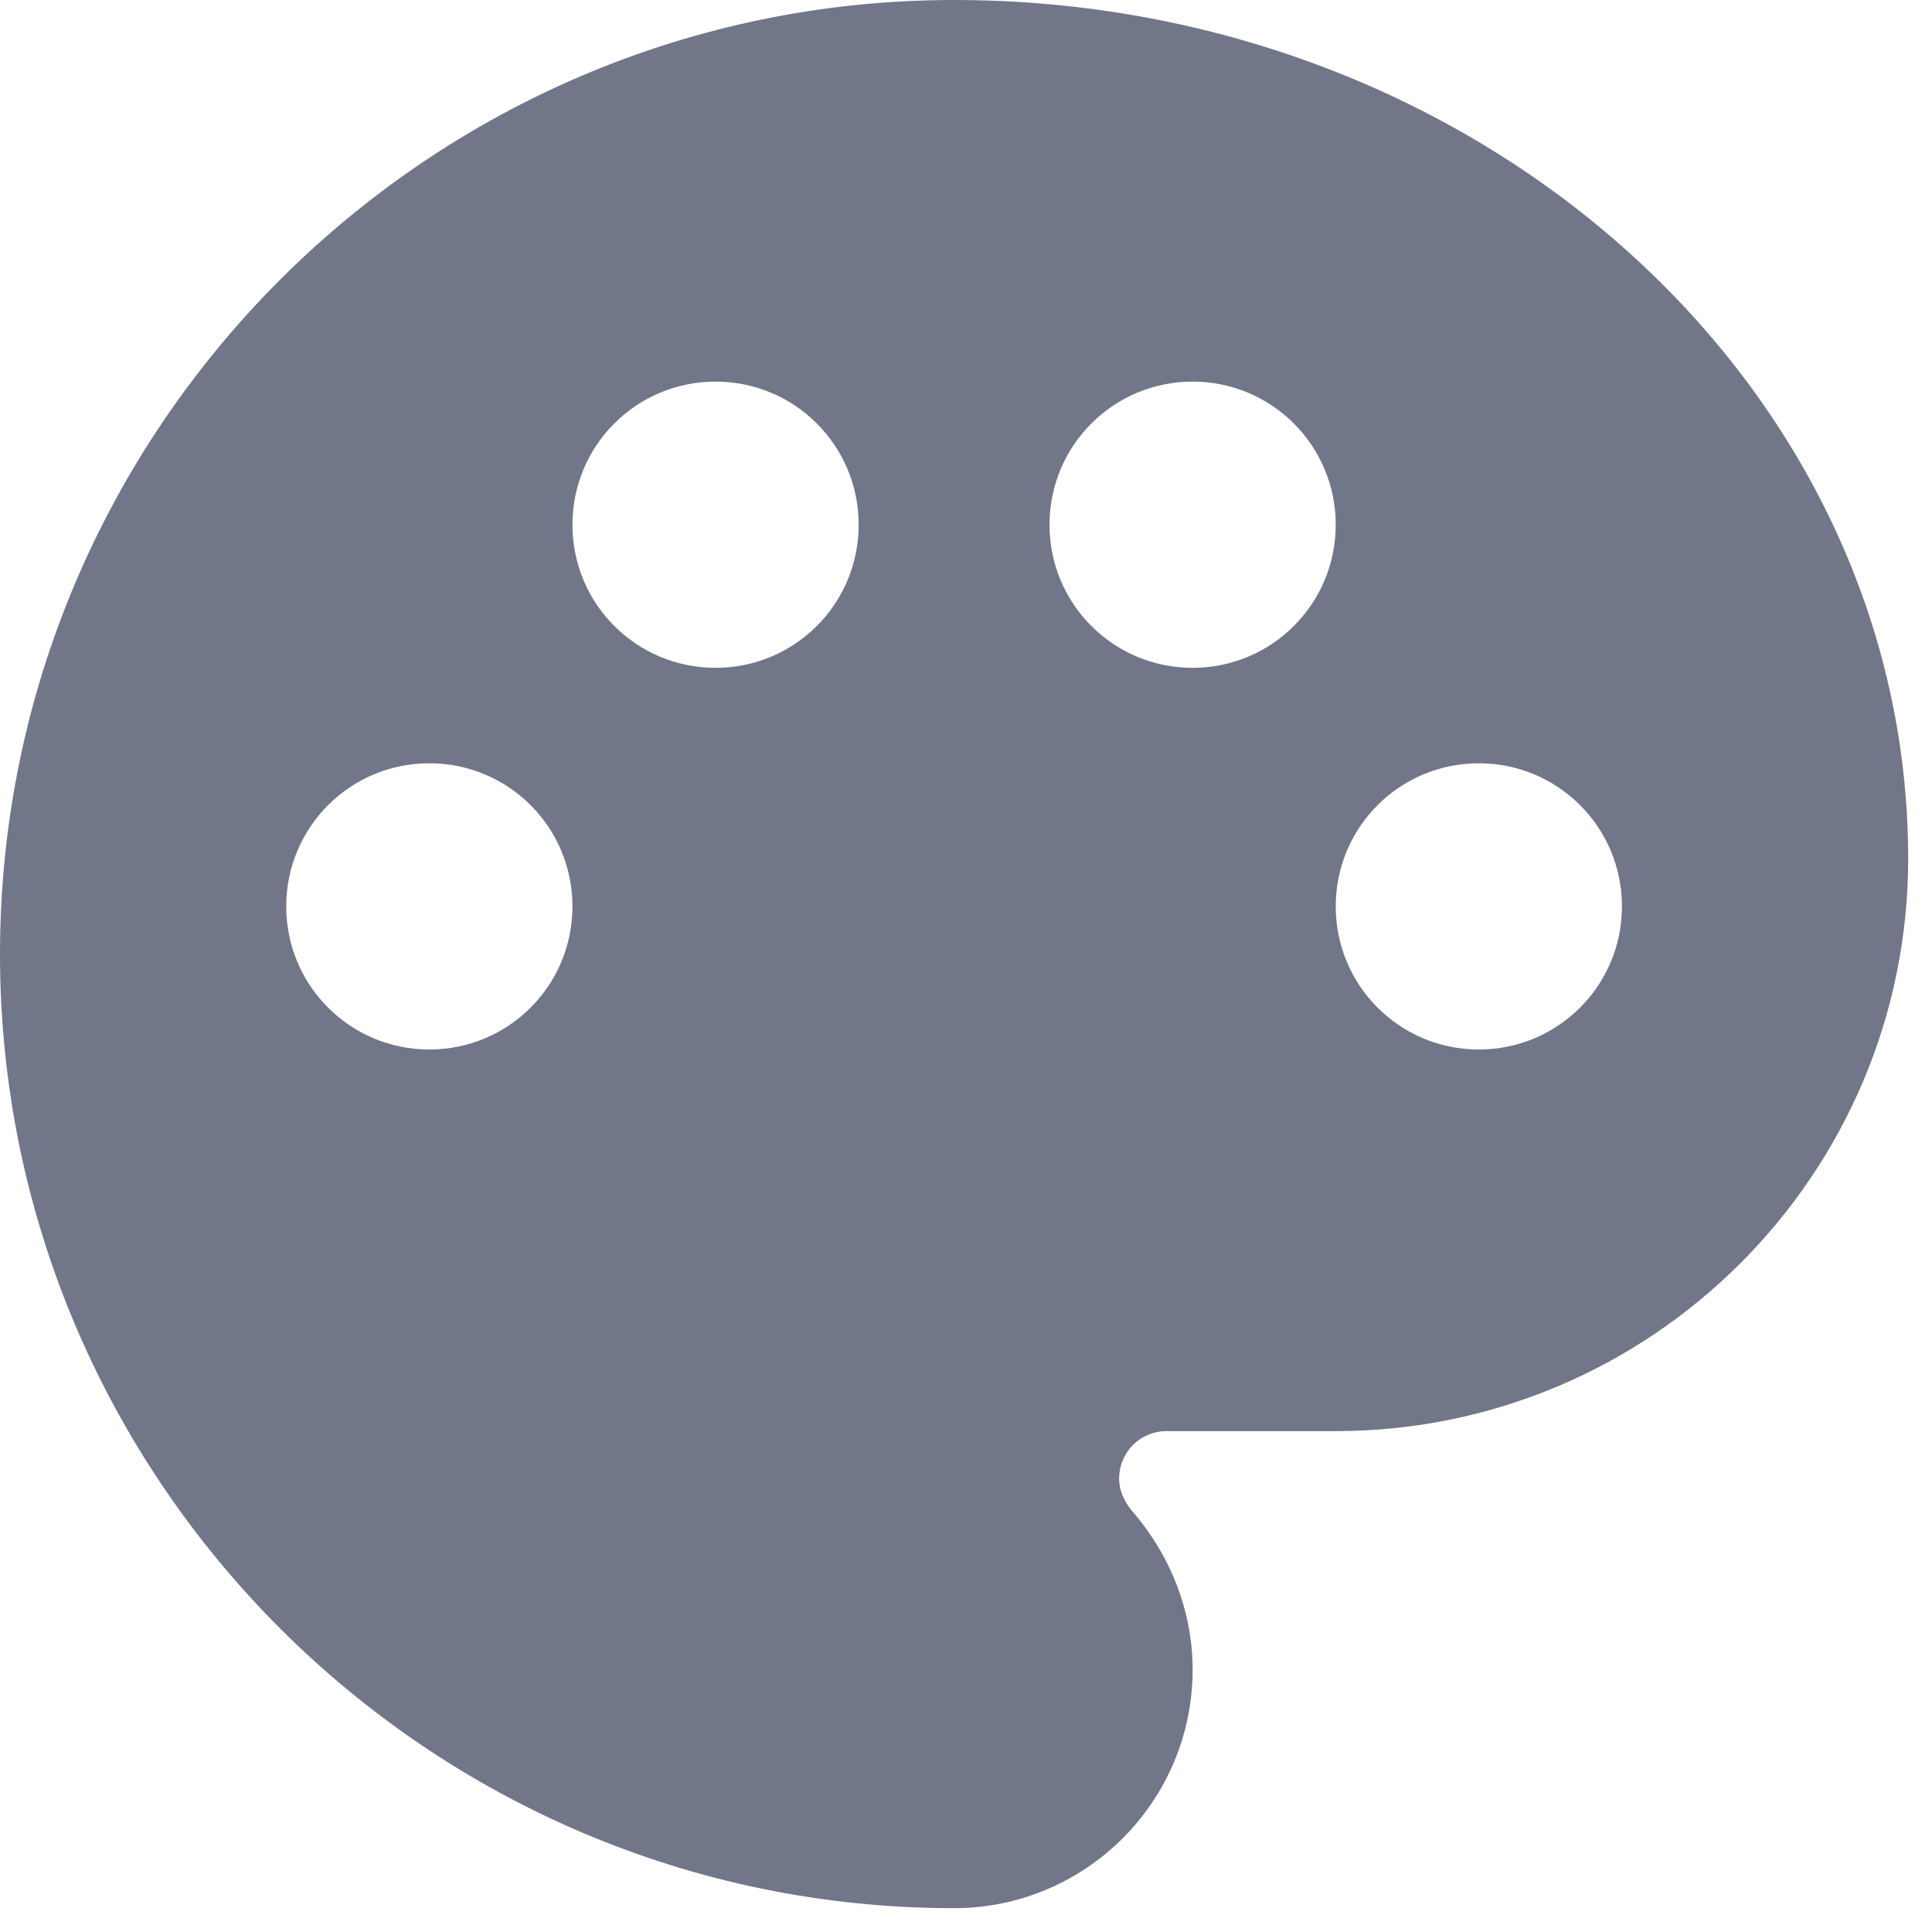 <svg width="27" height="27" viewBox="0 0 27 27" fill="none" xmlns="http://www.w3.org/2000/svg">
<path d="M13.333 0C5.987 0 0 5.987 0 13.333C0 20.68 5.987 26.667 13.333 26.667C15.173 26.667 16.667 25.173 16.667 23.333C16.667 22.52 16.36 21.733 15.813 21.107C15.707 20.973 15.64 20.827 15.64 20.667C15.64 20.293 15.933 20 16.307 20H18.667C23.08 20 26.667 16.413 26.667 12C26.667 5.387 20.68 0 13.333 0ZM20.667 14.667C19.56 14.667 18.667 13.773 18.667 12.667C18.667 11.56 19.56 10.667 20.667 10.667C21.773 10.667 22.667 11.56 22.667 12.667C22.667 13.773 21.773 14.667 20.667 14.667ZM16.667 9.333C15.56 9.333 14.667 8.44 14.667 7.333C14.667 6.227 15.56 5.333 16.667 5.333C17.773 5.333 18.667 6.227 18.667 7.333C18.667 8.44 17.773 9.333 16.667 9.333ZM4 12.667C4 11.56 4.893 10.667 6 10.667C7.107 10.667 8 11.56 8 12.667C8 13.773 7.107 14.667 6 14.667C4.893 14.667 4 13.773 4 12.667ZM12 7.333C12 8.44 11.107 9.333 10 9.333C8.893 9.333 8 8.44 8 7.333C8 6.227 8.893 5.333 10 5.333C11.107 5.333 12 6.227 12 7.333Z" fill="#717689"/>
</svg>
